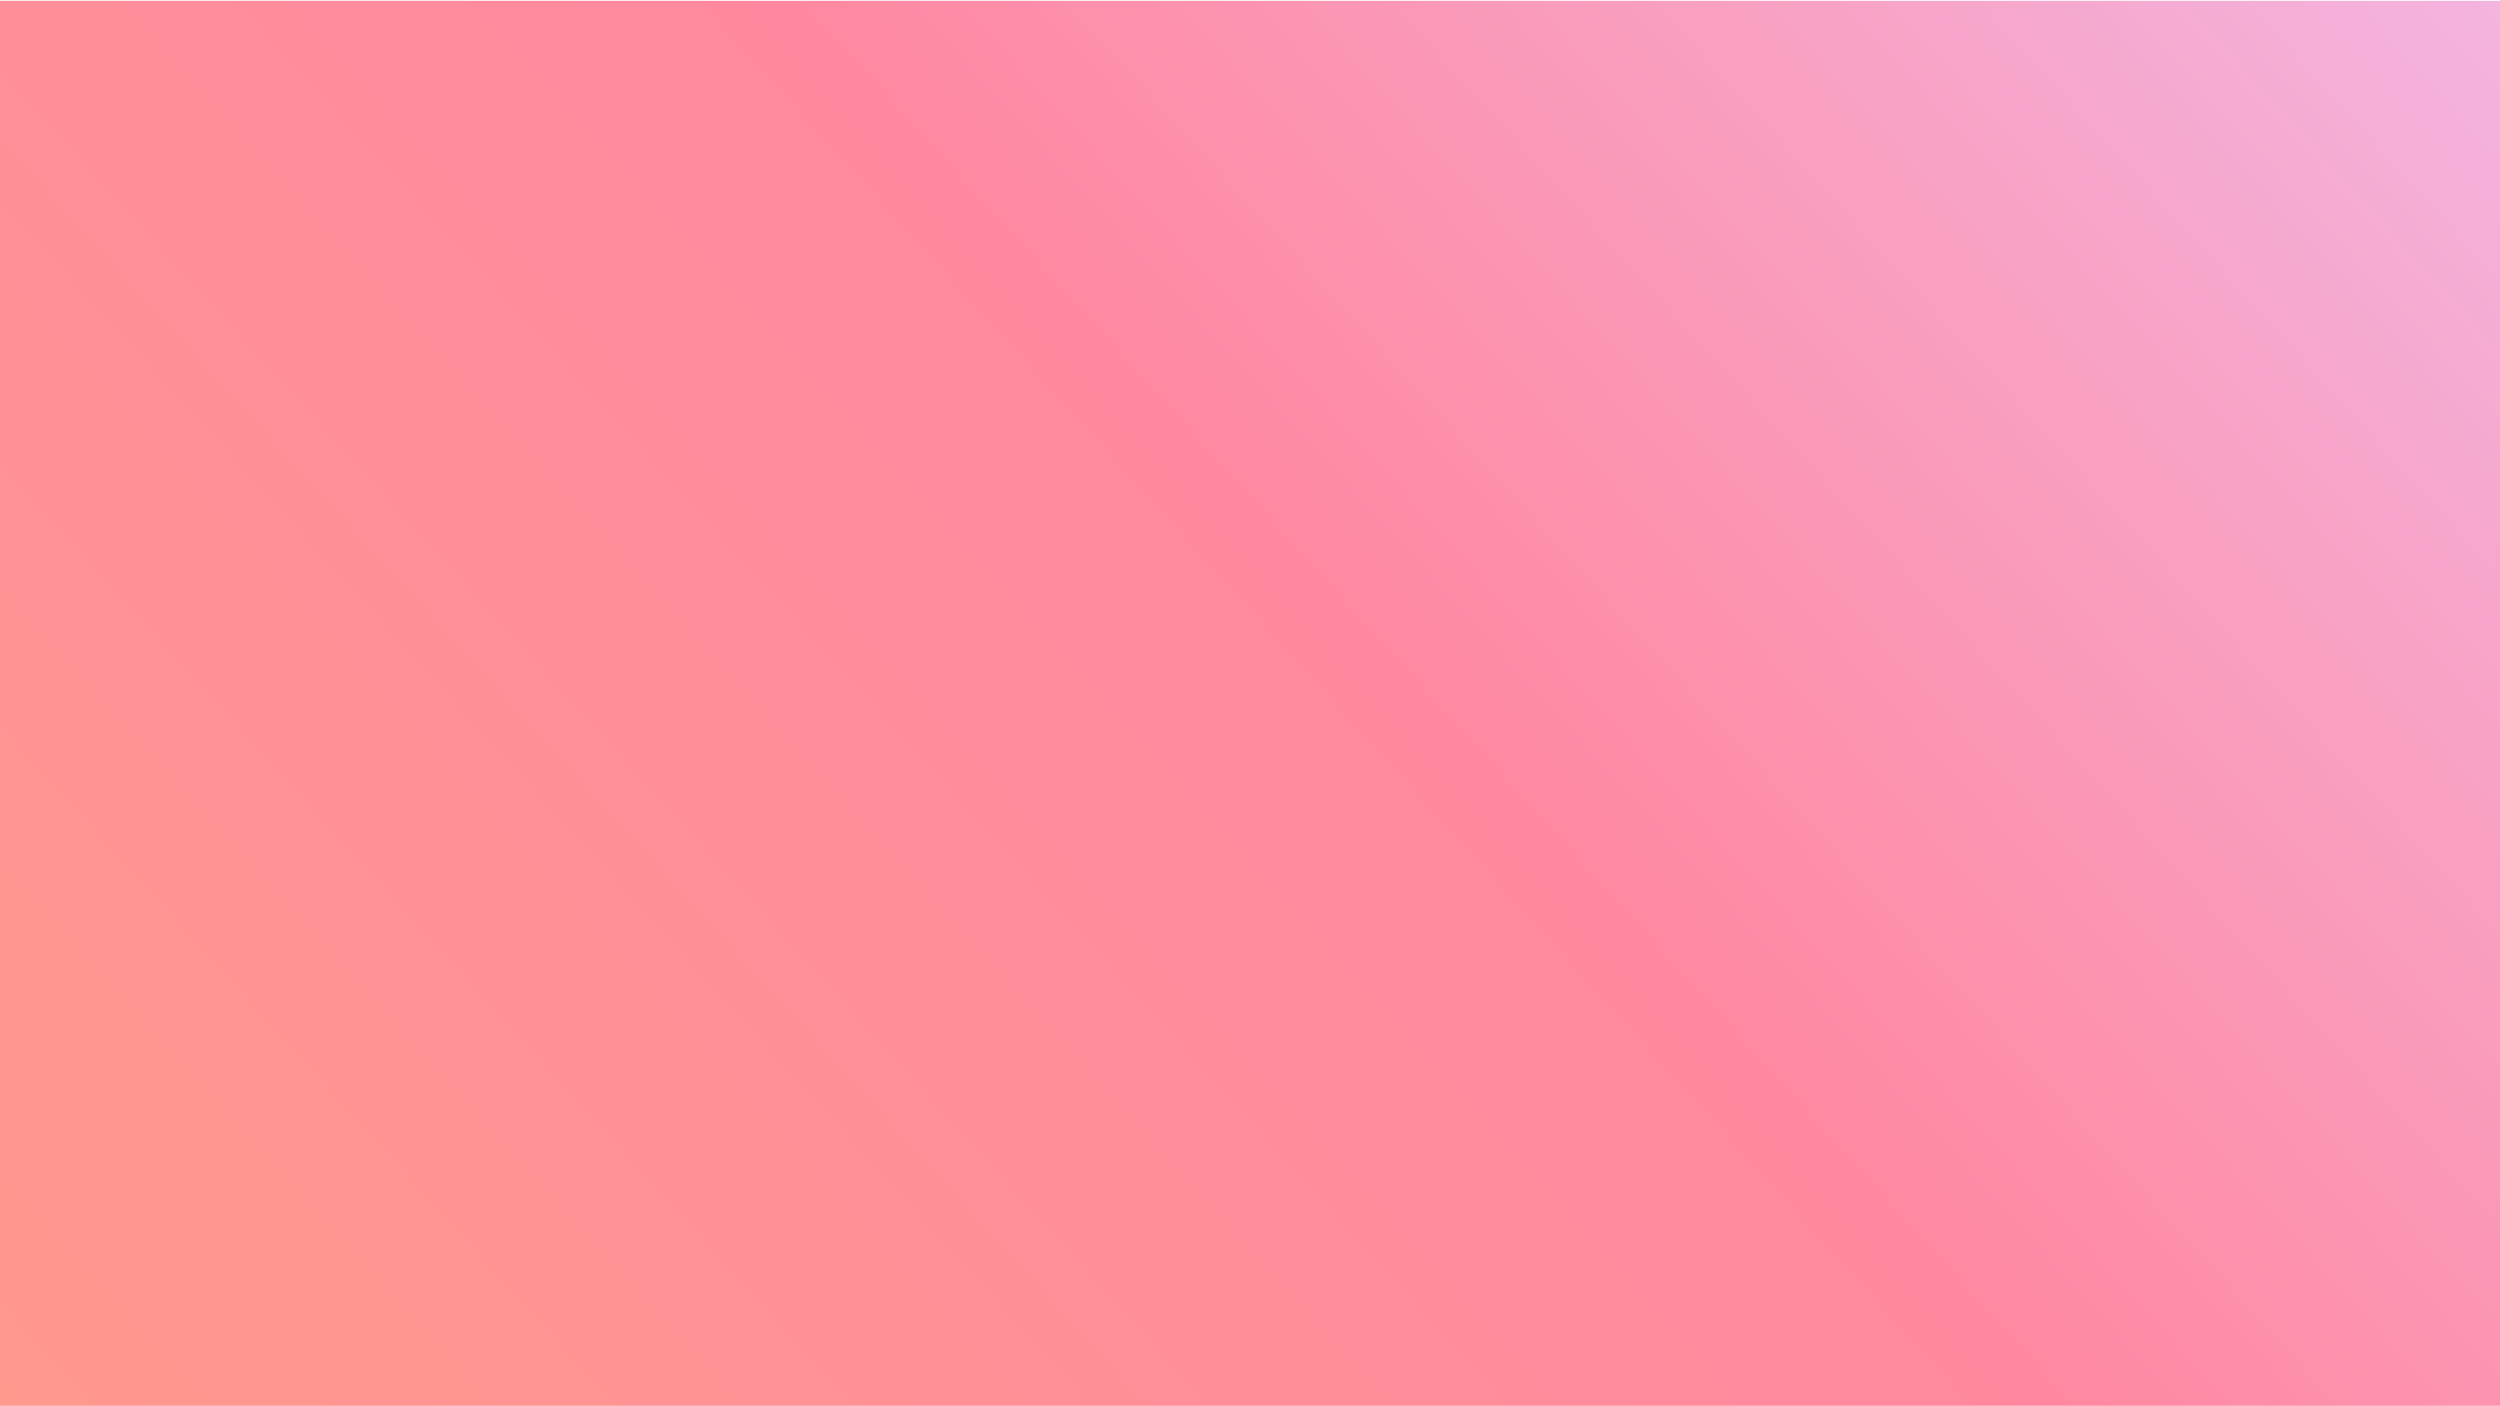 <svg xmlns="http://www.w3.org/2000/svg" width="1920" height="1080" viewBox="0 0 1920 1080" fill="none">
	<path d="M1920 0.635V1079.64H0V0.635H1920Z" fill="url(#paint0_linear_113_13)" />
	<defs>
		<linearGradient id="paint0_linear_113_13" x1="192.3" y1="1291.91" x2="1783.76" y2="-149.761" gradientUnits="userSpaceOnUse">
			<stop stop-color="#FF988D" />
			<stop offset="0.016" stop-color="#FF988E" />
			<stop offset="0.031" stop-color="#FF978E" />
			<stop offset="0.047" stop-color="#FF978F" />
			<stop offset="0.062" stop-color="#FF968F" />
			<stop offset="0.078" stop-color="#FF9690" />
			<stop offset="0.094" stop-color="#FF9590" />
			<stop offset="0.109" stop-color="#FF9591" />
			<stop offset="0.125" stop-color="#FF9491" />
			<stop offset="0.141" stop-color="#FF9492" />
			<stop offset="0.156" stop-color="#FF9492" />
			<stop offset="0.172" stop-color="#FF9393" />
			<stop offset="0.188" stop-color="#FF9393" />
			<stop offset="0.203" stop-color="#FF9294" />
			<stop offset="0.219" stop-color="#FF9295" />
			<stop offset="0.234" stop-color="#FF9195" />
			<stop offset="0.25" stop-color="#FF9196" />
			<stop offset="0.266" stop-color="#FF9096" />
			<stop offset="0.281" stop-color="#FF9097" />
			<stop offset="0.297" stop-color="#FF8F97" />
			<stop offset="0.312" stop-color="#FF8F98" />
			<stop offset="0.328" stop-color="#FF8E98" />
			<stop offset="0.337" stop-color="#FF8E99" />
			<stop offset="0.344" stop-color="#FF8E99" />
			<stop offset="0.359" stop-color="#FF8E99" />
			<stop offset="0.375" stop-color="#FF8D9A" />
			<stop offset="0.391" stop-color="#FF8D9A" />
			<stop offset="0.406" stop-color="#FF8C9B" />
			<stop offset="0.422" stop-color="#FF8C9C" />
			<stop offset="0.438" stop-color="#FF8B9C" />
			<stop offset="0.453" stop-color="#FF8B9D" />
			<stop offset="0.469" stop-color="#FF8A9D" />
			<stop offset="0.484" stop-color="#FF8A9E" />
			<stop offset="0.5" stop-color="#FF899E" />
			<stop offset="0.516" stop-color="#FF899F" />
			<stop offset="0.531" stop-color="#FF889F" />
			<stop offset="0.539" stop-color="#FF88A0" />
			<stop offset="0.547" stop-color="#FF88A0" />
			<stop offset="0.551" stop-color="#FF89A1" />
			<stop offset="0.555" stop-color="#FF89A2" />
			<stop offset="0.559" stop-color="#FF89A2" />
			<stop offset="0.562" stop-color="#FE8AA3" />
			<stop offset="0.566" stop-color="#FE8AA3" />
			<stop offset="0.57" stop-color="#FE8BA4" />
			<stop offset="0.574" stop-color="#FE8BA4" />
			<stop offset="0.578" stop-color="#FE8BA5" />
			<stop offset="0.582" stop-color="#FE8CA5" />
			<stop offset="0.586" stop-color="#FE8CA6" />
			<stop offset="0.59" stop-color="#FE8CA6" />
			<stop offset="0.594" stop-color="#FE8DA7" />
			<stop offset="0.598" stop-color="#FE8DA7" />
			<stop offset="0.602" stop-color="#FD8EA8" />
			<stop offset="0.605" stop-color="#FD8EA9" />
			<stop offset="0.609" stop-color="#FD8EA9" />
			<stop offset="0.613" stop-color="#FD8FAA" />
			<stop offset="0.617" stop-color="#FD8FAA" />
			<stop offset="0.621" stop-color="#FD90AB" />
			<stop offset="0.625" stop-color="#FD90AB" />
			<stop offset="0.629" stop-color="#FD90AC" />
			<stop offset="0.633" stop-color="#FD91AC" />
			<stop offset="0.637" stop-color="#FD91AD" />
			<stop offset="0.641" stop-color="#FD91AD" />
			<stop offset="0.645" stop-color="#FC92AE" />
			<stop offset="0.648" stop-color="#FC92AE" />
			<stop offset="0.652" stop-color="#FC93AF" />
			<stop offset="0.656" stop-color="#FC93AF" />
			<stop offset="0.66" stop-color="#FC93B0" />
			<stop offset="0.664" stop-color="#FC94B1" />
			<stop offset="0.668" stop-color="#FC94B1" />
			<stop offset="0.672" stop-color="#FC94B2" />
			<stop offset="0.676" stop-color="#FC95B2" />
			<stop offset="0.68" stop-color="#FC95B3" />
			<stop offset="0.684" stop-color="#FB96B3" />
			<stop offset="0.688" stop-color="#FB96B4" />
			<stop offset="0.691" stop-color="#FB96B4" />
			<stop offset="0.695" stop-color="#FB97B5" />
			<stop offset="0.699" stop-color="#FB97B5" />
			<stop offset="0.703" stop-color="#FB97B6" />
			<stop offset="0.707" stop-color="#FB98B6" />
			<stop offset="0.711" stop-color="#FB98B7" />
			<stop offset="0.715" stop-color="#FB99B7" />
			<stop offset="0.719" stop-color="#FB99B8" />
			<stop offset="0.723" stop-color="#FA99B9" />
			<stop offset="0.727" stop-color="#FA9AB9" />
			<stop offset="0.73" stop-color="#FA9ABA" />
			<stop offset="0.734" stop-color="#FA9ABA" />
			<stop offset="0.738" stop-color="#FA9BBB" />
			<stop offset="0.742" stop-color="#FA9BBB" />
			<stop offset="0.746" stop-color="#FA9CBC" />
			<stop offset="0.75" stop-color="#FA9CBC" />
			<stop offset="0.754" stop-color="#FA9CBD" />
			<stop offset="0.758" stop-color="#FA9DBD" />
			<stop offset="0.762" stop-color="#F99DBE" />
			<stop offset="0.766" stop-color="#F99DBE" />
			<stop offset="0.77" stop-color="#F99EBF" />
			<stop offset="0.773" stop-color="#F99EBF" />
			<stop offset="0.777" stop-color="#F99FC0" />
			<stop offset="0.781" stop-color="#F99FC1" />
			<stop offset="0.785" stop-color="#F99FC1" />
			<stop offset="0.789" stop-color="#F9A0C2" />
			<stop offset="0.793" stop-color="#F9A0C2" />
			<stop offset="0.797" stop-color="#F9A0C3" />
			<stop offset="0.801" stop-color="#F8A1C3" />
			<stop offset="0.805" stop-color="#F8A1C4" />
			<stop offset="0.809" stop-color="#F8A2C4" />
			<stop offset="0.812" stop-color="#F8A2C5" />
			<stop offset="0.816" stop-color="#F8A2C5" />
			<stop offset="0.82" stop-color="#F8A3C6" />
			<stop offset="0.824" stop-color="#F8A3C6" />
			<stop offset="0.828" stop-color="#F8A3C7" />
			<stop offset="0.832" stop-color="#F8A4C7" />
			<stop offset="0.836" stop-color="#F8A4C8" />
			<stop offset="0.84" stop-color="#F7A5C9" />
			<stop offset="0.844" stop-color="#F7A5C9" />
			<stop offset="0.848" stop-color="#F7A5CA" />
			<stop offset="0.852" stop-color="#F7A6CA" />
			<stop offset="0.855" stop-color="#F7A6CB" />
			<stop offset="0.859" stop-color="#F7A6CB" />
			<stop offset="0.863" stop-color="#F7A7CC" />
			<stop offset="0.867" stop-color="#F7A7CC" />
			<stop offset="0.871" stop-color="#F7A8CD" />
			<stop offset="0.875" stop-color="#F7A8CD" />
			<stop offset="0.879" stop-color="#F6A8CE" />
			<stop offset="0.883" stop-color="#F6A9CE" />
			<stop offset="0.887" stop-color="#F6A9CF" />
			<stop offset="0.891" stop-color="#F6A9D0" />
			<stop offset="0.895" stop-color="#F6AAD0" />
			<stop offset="0.898" stop-color="#F6AAD1" />
			<stop offset="0.902" stop-color="#F6ABD1" />
			<stop offset="0.906" stop-color="#F6ABD2" />
			<stop offset="0.91" stop-color="#F6ABD2" />
			<stop offset="0.914" stop-color="#F6ACD3" />
			<stop offset="0.918" stop-color="#F5ACD3" />
			<stop offset="0.922" stop-color="#F5ACD4" />
			<stop offset="0.926" stop-color="#F5ADD4" />
			<stop offset="0.93" stop-color="#F5ADD5" />
			<stop offset="0.934" stop-color="#F5AED5" />
			<stop offset="0.938" stop-color="#F5AED6" />
			<stop offset="0.941" stop-color="#F5AED6" />
			<stop offset="0.945" stop-color="#F5AFD7" />
			<stop offset="0.949" stop-color="#F5AFD8" />
			<stop offset="0.953" stop-color="#F5AFD8" />
			<stop offset="0.957" stop-color="#F4B0D9" />
			<stop offset="0.961" stop-color="#F4B0D9" />
			<stop offset="0.965" stop-color="#F4B1DA" />
			<stop offset="0.969" stop-color="#F4B1DA" />
			<stop offset="0.973" stop-color="#F4B1DB" />
			<stop offset="0.977" stop-color="#F4B2DB" />
			<stop offset="0.98" stop-color="#F4B2DC" />
			<stop offset="0.984" stop-color="#F4B2DC" />
			<stop offset="0.988" stop-color="#F4B3DD" />
			<stop offset="0.992" stop-color="#F4B3DD" />
			<stop offset="0.996" stop-color="#F3B4DE" />
			<stop offset="1" stop-color="#F3B4DE" />
		</linearGradient>
	</defs>
</svg>

